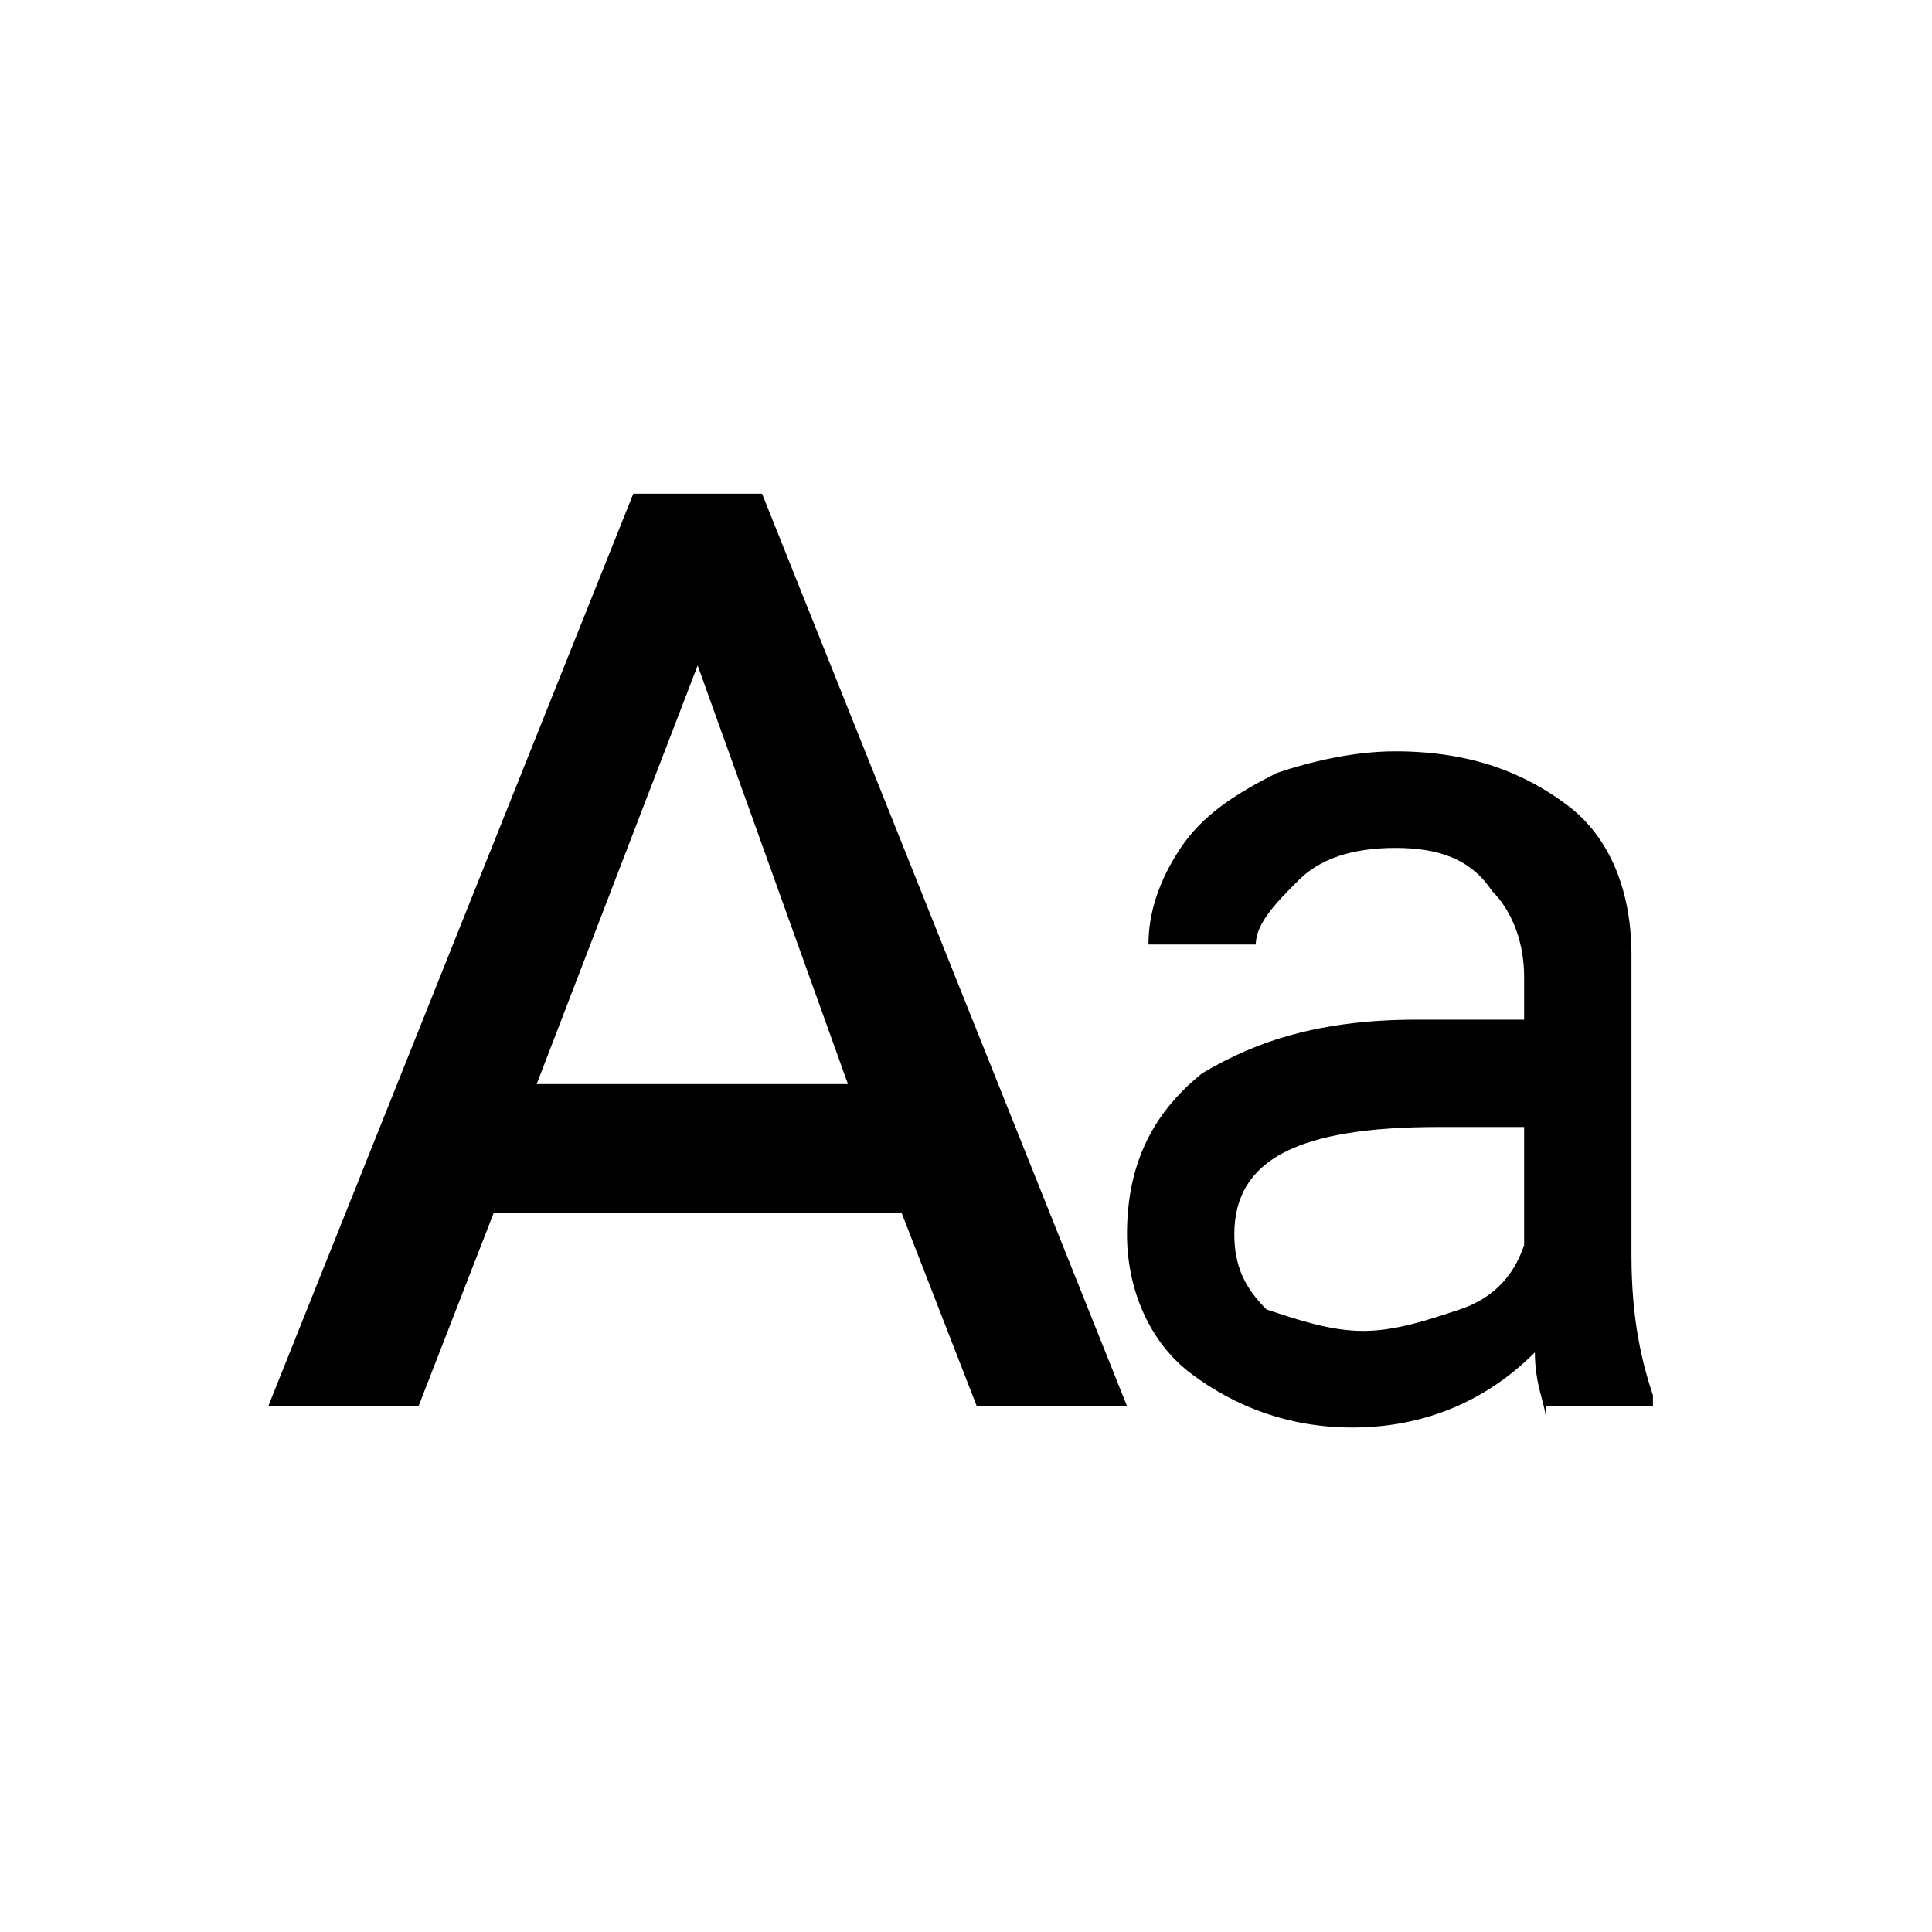 <svg version="1.1" xmlns:xlink="http://www.w3.org/1999/xlink" x="0px" y="0px" viewBox="0 0 18 18" style="enable-background:new 0 0 18 18" xml:space="preserve"><path d="M14.4,13.2c0-0.1-0.1-0.3-0.1-0.6c-0.5,0.5-1.1,0.7-1.7,0.7c-0.6,0-1.1-0.2-1.5-0.5c-0.4-0.3-0.6-0.8-0.6-1.3
		c0-0.6,0.2-1.1,0.7-1.5c0.5-0.3,1.1-0.5,2-0.5h1V9.1c0-0.3-0.1-0.6-0.3-0.8C13.7,8,13.4,7.9,13,7.9c-0.4,0-0.7,0.1-0.9,0.3
		c-0.2,0.2-0.4,0.4-0.4,0.6h-1c0-0.3,0.1-0.6,0.3-0.9c0.2-0.3,0.5-0.5,0.9-0.7C12.2,7.1,12.6,7,13,7c0.7,0,1.2,0.2,1.6,0.5
		c0.4,0.3,0.6,0.8,0.6,1.4v2.8c0,0.6,0.1,1,0.2,1.3v0.1H14.4 M12.7,12.4c0.3,0,0.6-0.1,0.9-0.2c0.3-0.1,0.5-0.3,0.6-0.6v-1.1h-0.8
		c-1.3,0-1.9,0.3-1.9,1c0,0.3,0.1,0.5,0.3,0.7C12.1,12.3,12.4,12.4,12.7,12.4 M5,10.1h2.9L6.5,6.2L5,10.1 M5.9,4.6h1.2l3.4,8.5H9.1
		l-0.7-1.8H4.6l-0.7,1.8H2.5L5.9,4.6z"/></svg>